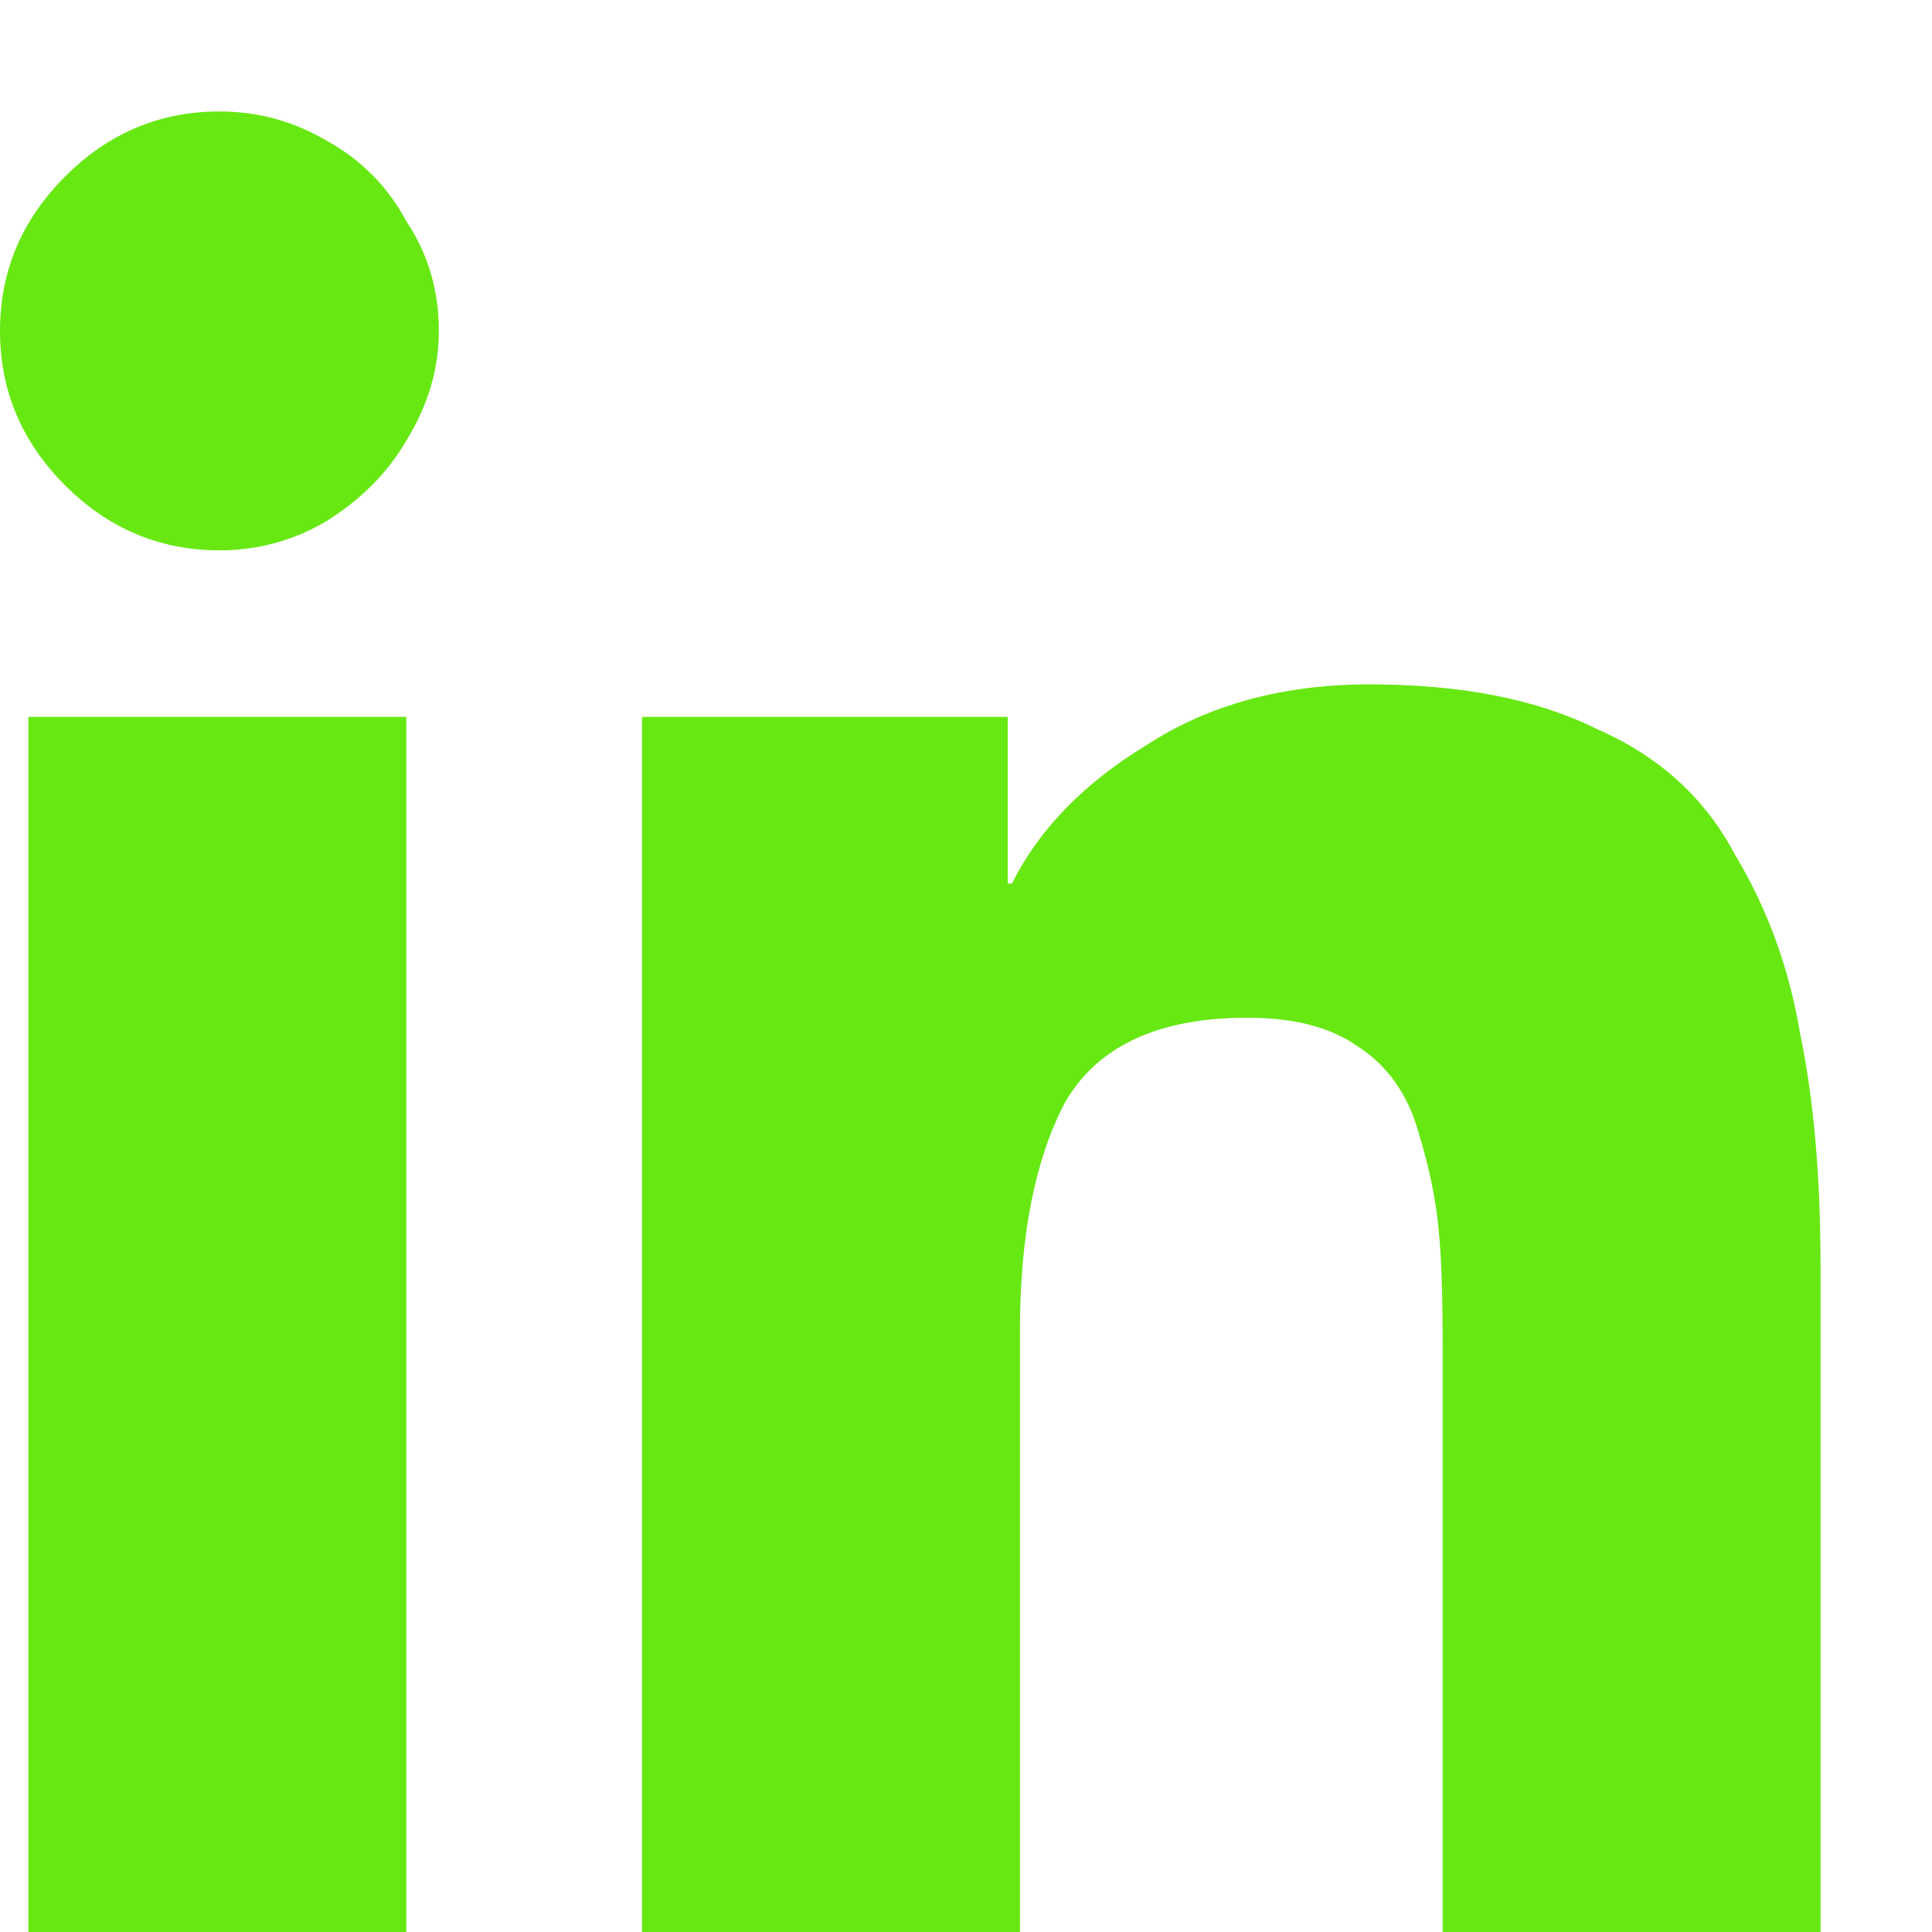 <svg width="13" height="13" viewBox="0 0 13 13" fill="none" xmlns="http://www.w3.org/2000/svg">
<path d="M2.734 13H0.191V4.824H2.734V13ZM1.477 3.703C1.076 3.703 0.729 3.557 0.438 3.266C0.146 2.974 0 2.628 0 2.227C0 1.826 0.146 1.479 0.438 1.188C0.729 0.896 1.076 0.75 1.477 0.75C1.732 0.75 1.969 0.814 2.188 0.941C2.424 1.069 2.607 1.251 2.734 1.488C2.88 1.707 2.953 1.953 2.953 2.227C2.953 2.482 2.88 2.728 2.734 2.965C2.607 3.184 2.424 3.366 2.188 3.512C1.969 3.639 1.732 3.703 1.477 3.703ZM12.25 13H9.707V9.008C9.707 8.698 9.698 8.452 9.68 8.27C9.661 8.069 9.616 7.85 9.543 7.613C9.47 7.358 9.333 7.167 9.133 7.039C8.951 6.911 8.704 6.848 8.395 6.848C7.793 6.848 7.383 7.039 7.164 7.422C6.964 7.805 6.863 8.315 6.863 8.953V13H4.32V4.824H6.781V5.945H6.809C6.991 5.581 7.292 5.271 7.711 5.016C8.13 4.742 8.632 4.605 9.215 4.605C9.835 4.605 10.345 4.706 10.746 4.906C11.165 5.089 11.475 5.371 11.676 5.754C11.895 6.118 12.04 6.52 12.113 6.957C12.204 7.395 12.25 7.914 12.25 8.516V13Z" fill="#67E813"/>
</svg>
